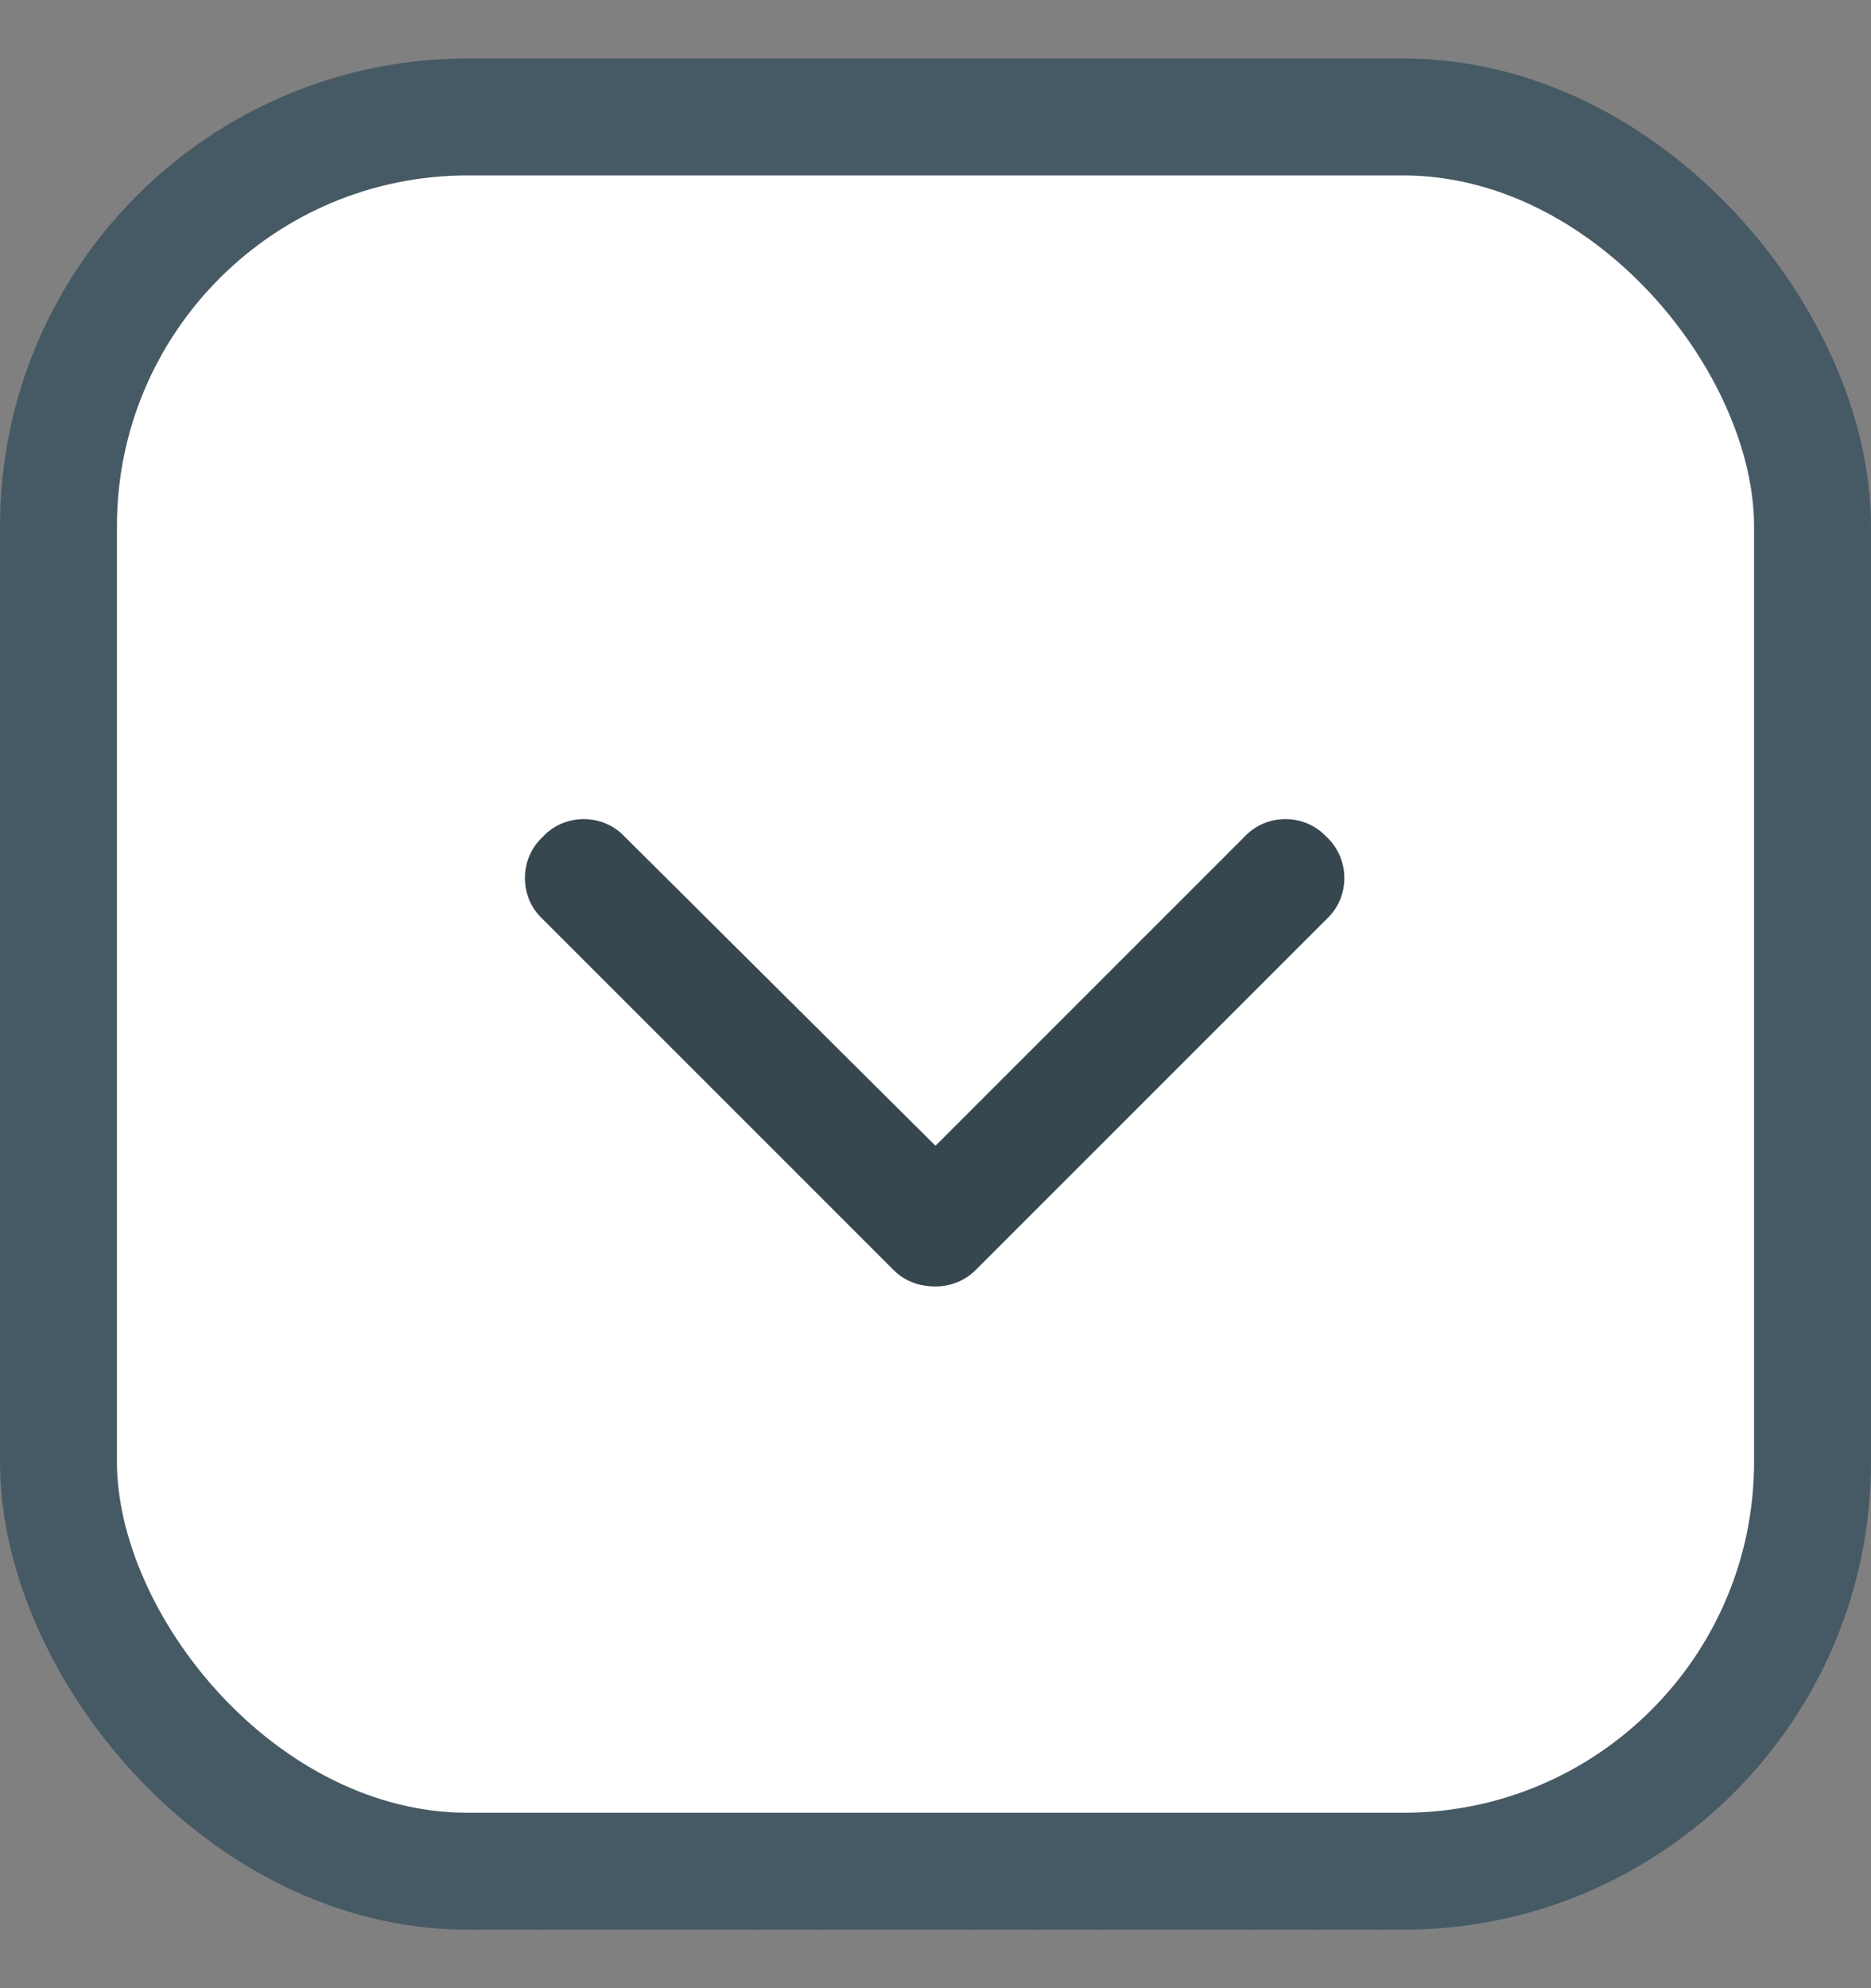 <svg width="16" height="17" viewBox="0 0 16 17" fill="none" xmlns="http://www.w3.org/2000/svg">
<rect x="0" y="0" width="16" height="17" fill="#808080" stroke="none"/>
<rect x="0.5" y="1" width="15" height="15" rx="3.5" fill="white"/>
<path d="M8 11C7.859 11 7.734 10.953 7.641 10.859L4.641 7.859C4.438 7.672 4.438 7.344 4.641 7.156C4.828 6.953 5.156 6.953 5.344 7.156L8 9.797L10.641 7.156C10.828 6.953 11.156 6.953 11.344 7.156C11.547 7.344 11.547 7.672 11.344 7.859L8.344 10.859C8.25 10.953 8.125 11 8 11Z" fill="#37474F"/>
<rect x="0.5" y="1" width="15" height="15" rx="3.5" stroke="#455A64"/>
</svg>
